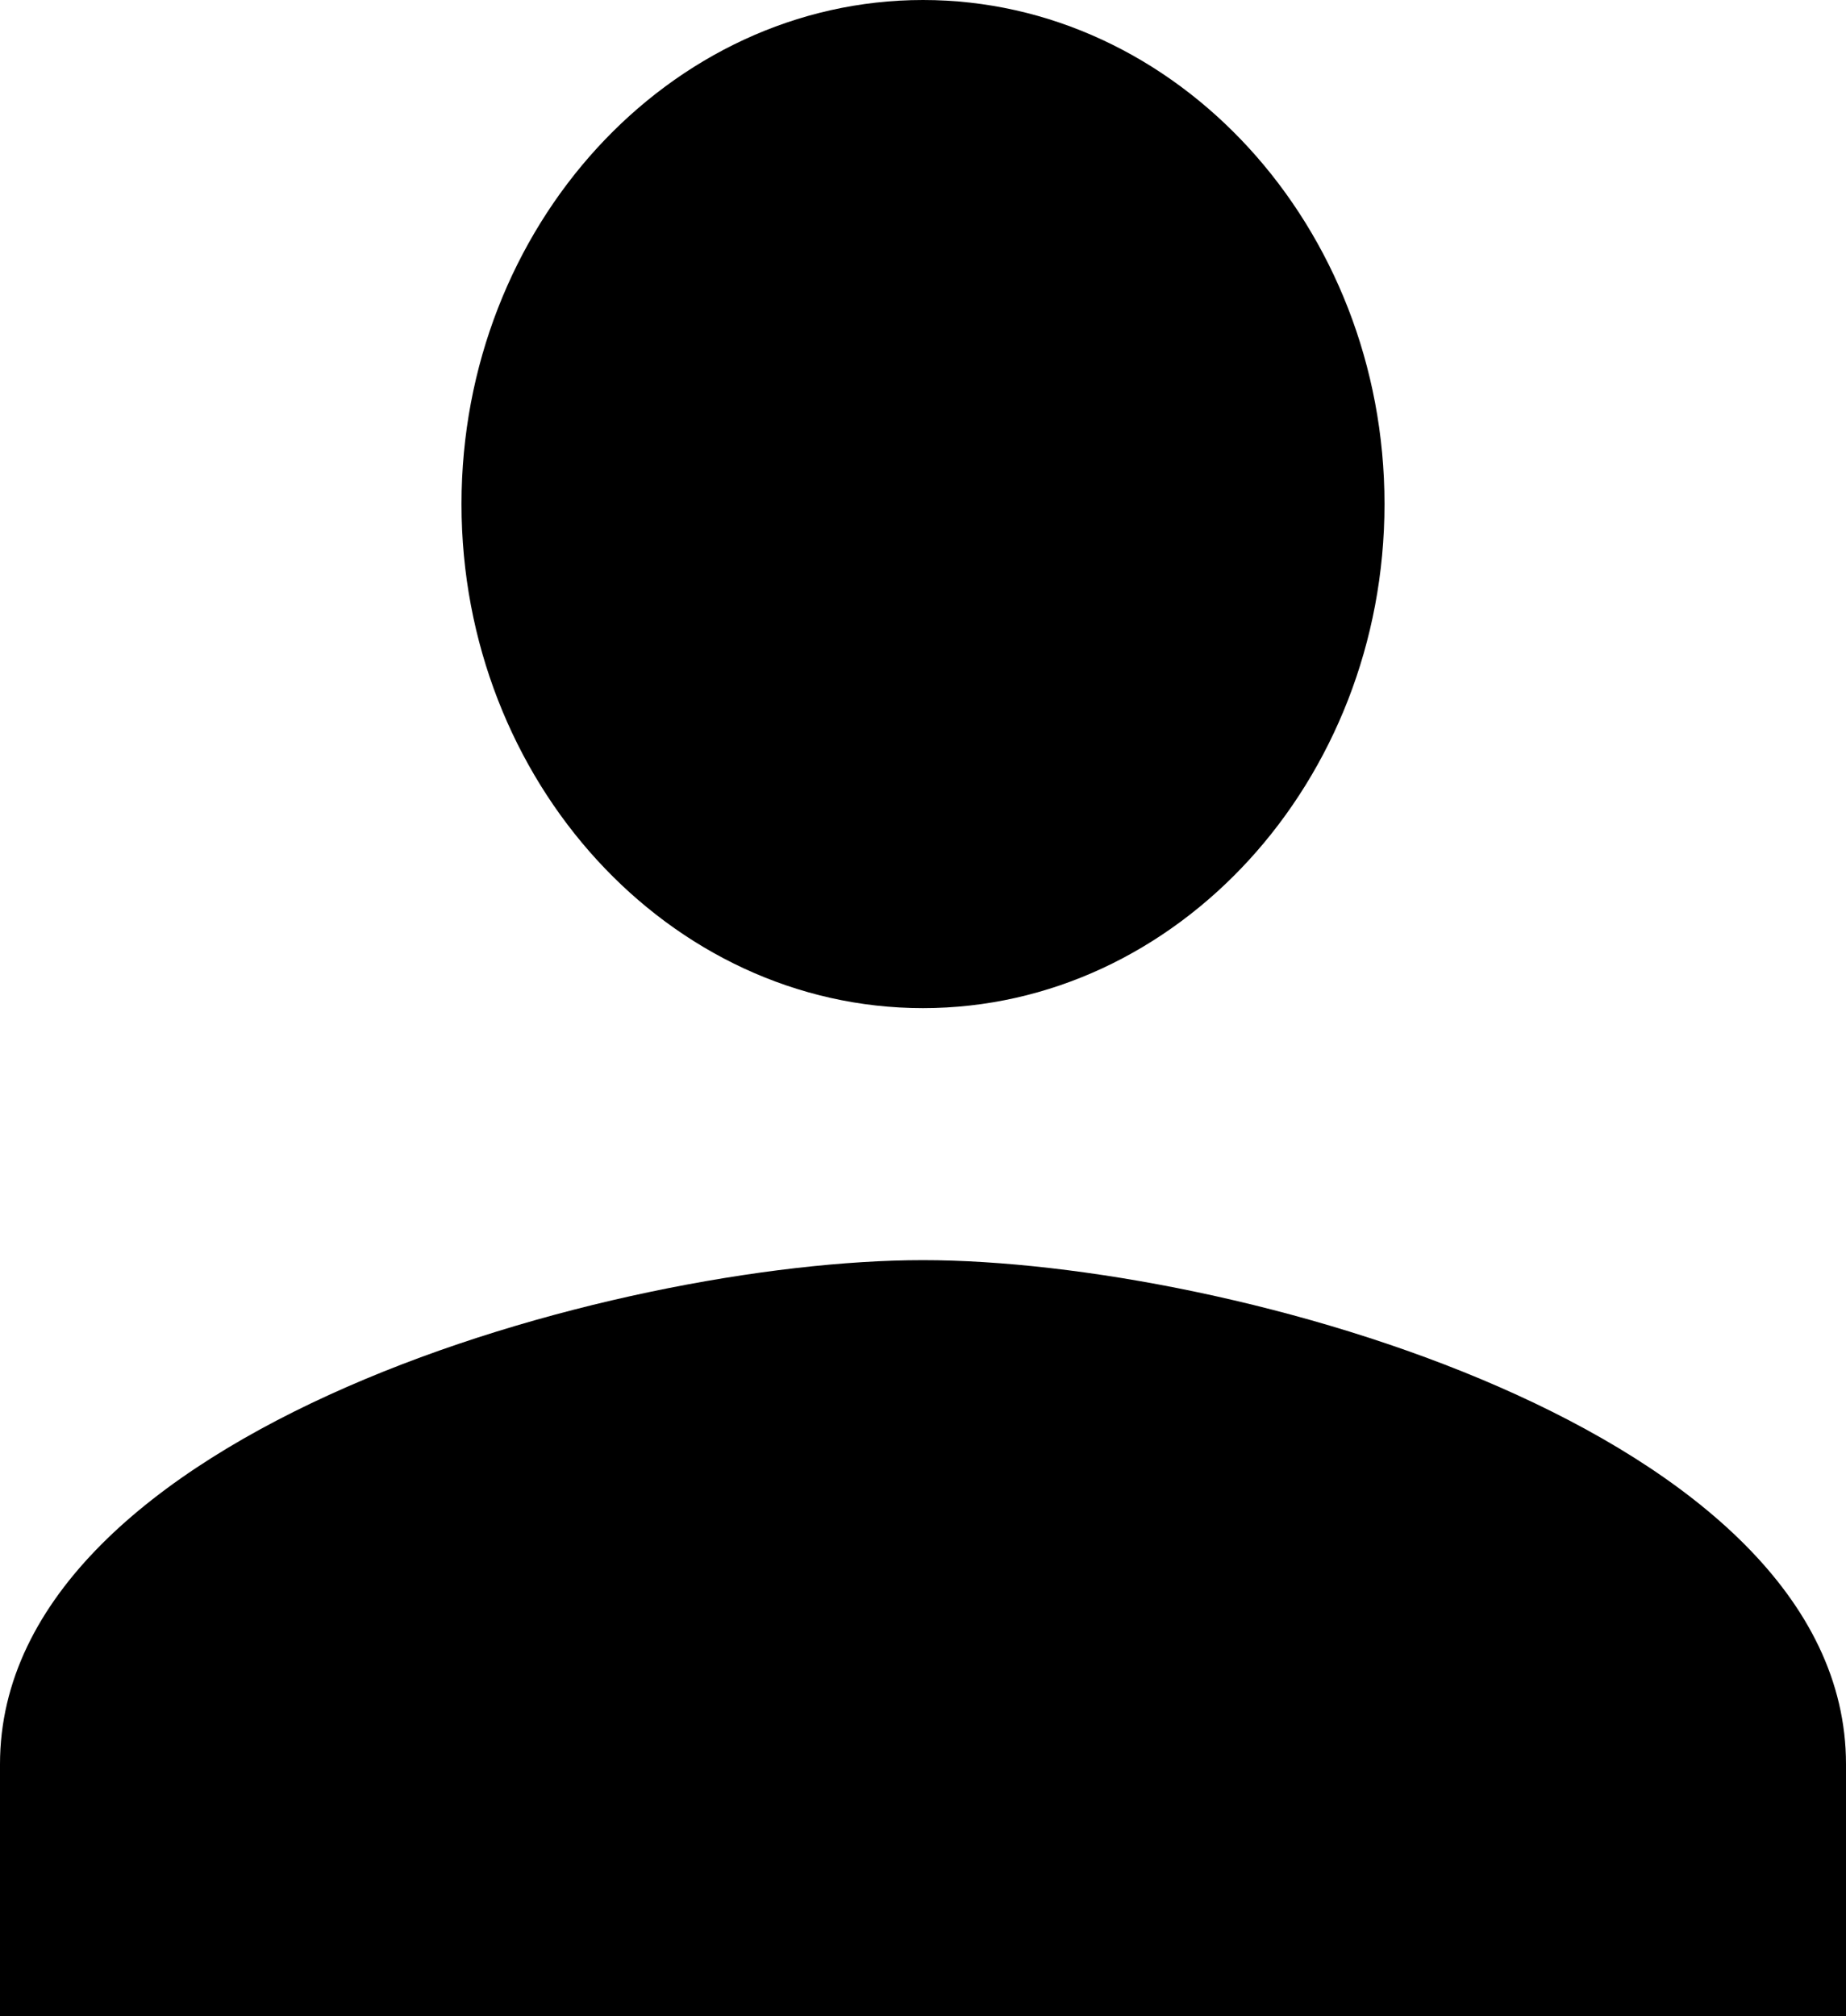 <svg xmlns="http://www.w3.org/2000/svg" width="34.944" height="38.163" viewBox="0 0 34.944 38.163">
  <path id="Icon_ionic-md-person" data-name="Icon ionic-md-person" d="M21.972,23.582c4.805,0,8.736-4.293,8.736-9.541S26.777,4.5,21.972,4.5s-8.736,4.293-8.736,9.541S17.167,23.582,21.972,23.582Zm0,4.77c-5.787,0-17.472,3.22-17.472,9.541v4.77H39.444v-4.77C39.444,31.572,27.76,28.352,21.972,28.352Z" transform="translate(-4.5 -4.5)"/>
</svg>
